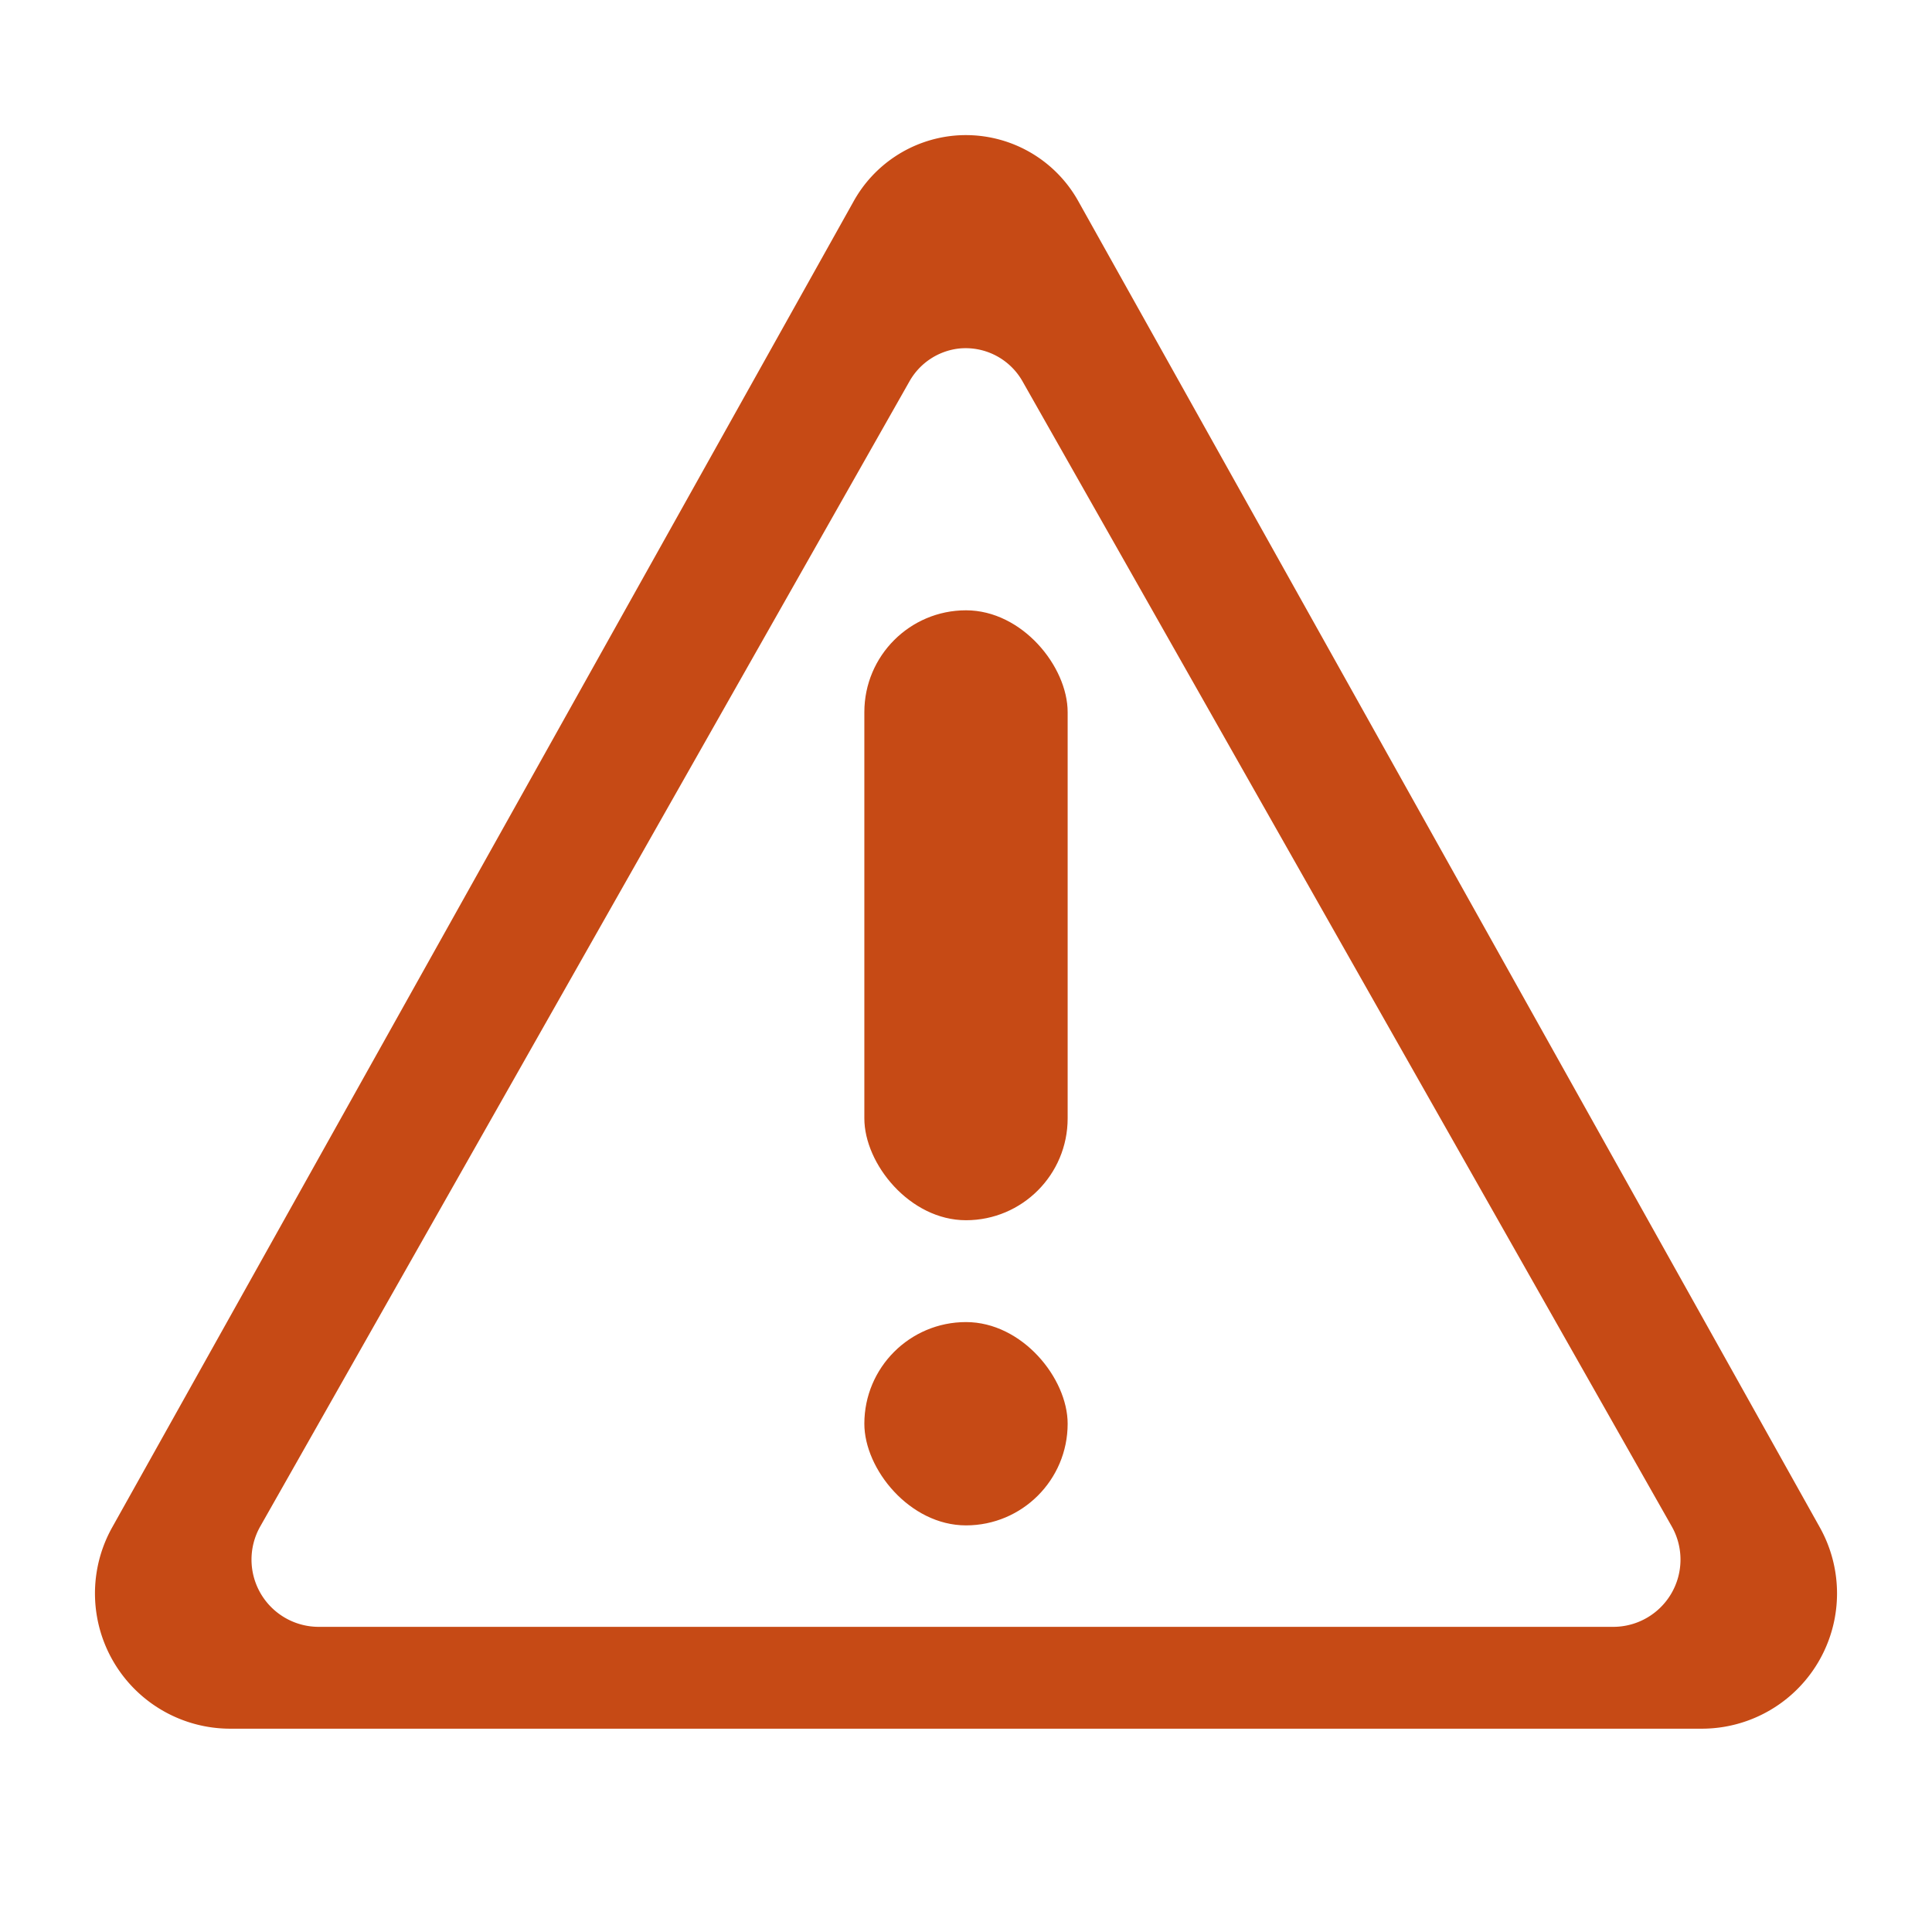 <?xml version="1.0" encoding="UTF-8" standalone="no"?>
<!-- Created with Inkscape (http://www.inkscape.org/) -->

<svg
   width="19"
   height="19"
   viewBox="0 0 5.027 5.027"
   version="1.1"
   id="svg5"
   inkscape:version="1.2.1 (9c6d41e410, 2022-07-14)"
   sodipodi:docname="error.svg"
   xmlns:inkscape="http://www.inkscape.org/namespaces/inkscape"
   xmlns:sodipodi="http://sodipodi.sourceforge.net/DTD/sodipodi-0.dtd"
   xmlns="http://www.w3.org/2000/svg"
   xmlns:svg="http://www.w3.org/2000/svg">
  <sodipodi:namedview
     id="namedview7"
     pagecolor="#505050"
     bordercolor="#eeeeee"
     borderopacity="1"
     inkscape:pageshadow="0"
     inkscape:pageopacity="0"
     inkscape:pagecheckerboard="0"
     inkscape:document-units="px"
     showgrid="true"
     inkscape:zoom="91.451401"
     inkscape:cx="9.5952603"
     inkscape:cy="10.016249"
     inkscape:window-width="1920"
     inkscape:window-height="991"
     inkscape:window-x="-9"
     inkscape:window-y="-9"
     inkscape:window-maximized="1"
     inkscape:current-layer="layer1"
     units="px"
     inkscape:lockguides="true"
     inkscape:snap-center="true"
     inkscape:snap-object-midpoints="true"
     inkscape:snap-text-baseline="true"
     inkscape:showpageshadow="0"
     inkscape:deskcolor="#505050">
    <inkscape:grid
       type="xygrid"
       id="grid10911"
       originx="0"
       originy="0" />
  </sodipodi:namedview>
  <defs
     id="defs2">
    <inkscape:path-effect
       effect="fillet_chamfer"
       id="path-effect6682"
       is_visible="true"
       lpeversion="1"
       nodesatellites_param="F,0,0,1,0,0.6,0,1 @ F,0,0,1,0,0.6,0,1 @ F,0,0,1,0,0.6,0,1"
       unit="px"
       method="auto"
       mode="F"
       radius="0.6"
       chamfer_steps="1"
       flexible="false"
       use_knot_distance="true"
       apply_no_radius="true"
       apply_with_radius="true"
       only_selected="false"
       hide_knots="false" />
    <inkscape:path-effect
       effect="fillet_chamfer"
       id="path-effect6680"
       is_visible="true"
       lpeversion="1"
       nodesatellites_param="F,0,0,1,0,0.3,0,1 @ F,0,0,1,0,0.3,0,1 @ F,0,0,1,0,0.3,0,1"
       unit="px"
       method="auto"
       mode="F"
       radius="0.3"
       chamfer_steps="1"
       flexible="false"
       use_knot_distance="true"
       apply_no_radius="true"
       apply_with_radius="true"
       only_selected="false"
       hide_knots="false" />
    <inkscape:path-effect
       effect="fillet_chamfer"
       id="path-effect3276"
       is_visible="true"
       lpeversion="1"
       nodesatellites_param="F,0,0,1,0,3,0,1 @ F,0,0,1,0,3,0,1 @ F,0,0,1,0,3,0,1 @ F,0,0,1,0,3,0,1"
       unit="px"
       method="auto"
       mode="F"
       radius="3"
       chamfer_steps="1"
       flexible="false"
       use_knot_distance="true"
       apply_no_radius="true"
       apply_with_radius="true"
       only_selected="false"
       hide_knots="false" />
  </defs>
  <g
     inkscape:label="Layer 1"
     inkscape:groupmode="layer"
     id="layer1">
    <path
       id="rect933"
       style="fill:#c64a15;stroke-width:0.265;fill-opacity:1"
       d="M 2.482 0.353 A 0.335 0.335 0 0 0 2.221 0.524 L 0.292 3.974 A 0.352 0.352 0 0 0 0.6 4.498 L 4.427 4.498 A 0.352 0.352 0 0 0 4.735 3.974 L 2.806 0.524 A 0.335 0.335 0 0 0 2.482 0.353 z M 2.494 0.907 A 0.17 0.17 0 0 1 2.661 0.993 L 4.35 3.972 A 0.175 0.175 0 0 1 4.198 4.233 L 0.829 4.233 A 0.175 0.175 0 0 1 0.677 3.972 L 2.366 0.993 A 0.17 0.17 0 0 1 2.494 0.907 z " />
    <rect
       style="fill:#c64a15;fill-opacity:1;stroke:none;stroke-width:0.265"
       id="rect3308"
       width="0.529"
       height="1.587"
       x="2.249"
       y="1.588"
       ry="0.265"
       rx="0.265" />
    <rect
       style="fill:#c64a15;fill-opacity:1;stroke:none;stroke-width:0.265"
       id="rect3726"
       width="0.529"
       height="0.529"
       x="2.249"
       y="3.44"
       ry="0.265"
       rx="0.265" />
  </g>
</svg>
